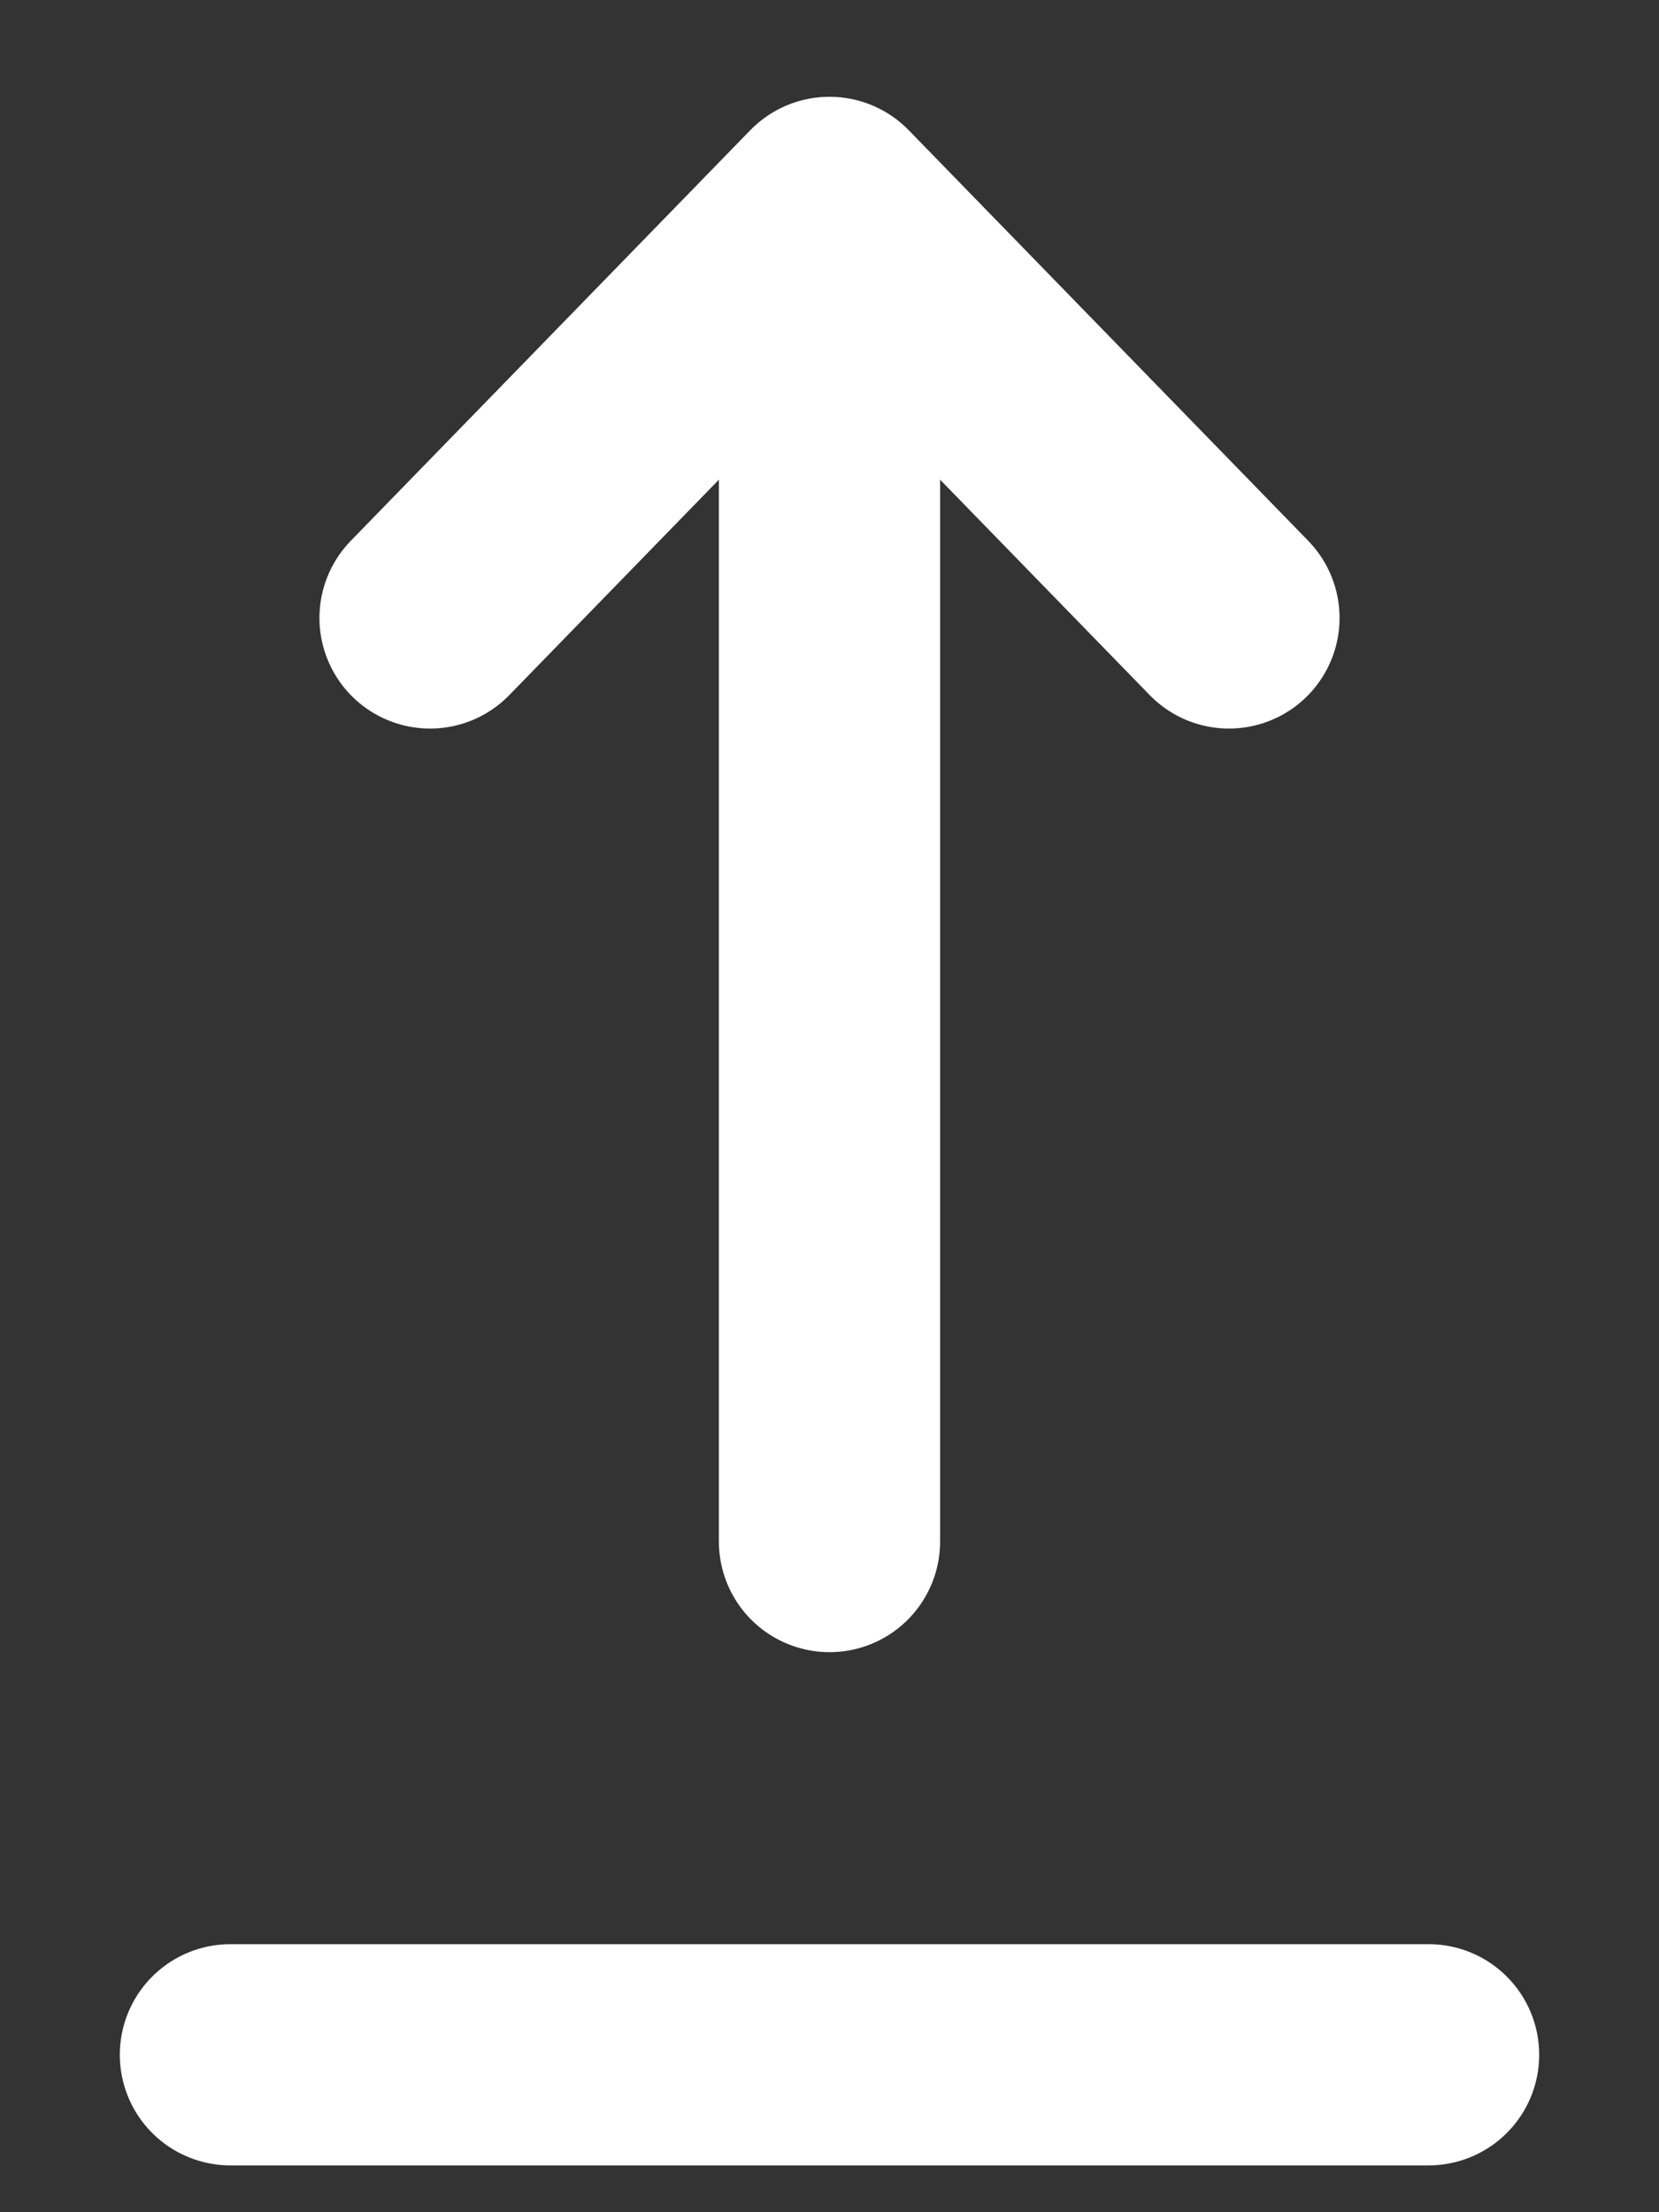 <svg width="9" height="12" viewBox="0 0 9 12" fill="none" xmlns="http://www.w3.org/2000/svg">
<rect x="0" y="0" width="9" height="12" fill="#333333" stroke="none"/>
<path d="M1.25 11.146L7.75 11.146" stroke="white" stroke-width="1.2" stroke-linecap="round"/>
<path d="M4.5 1.682L4.5 8.362" stroke="white" stroke-width="1.2" stroke-linecap="round" stroke-linejoin="round"/>
<path d="M2.333 3.352L4.5 1.125L6.667 3.352" stroke="white" stroke-width="1.2" stroke-linecap="round" stroke-linejoin="round"/>
</svg>
